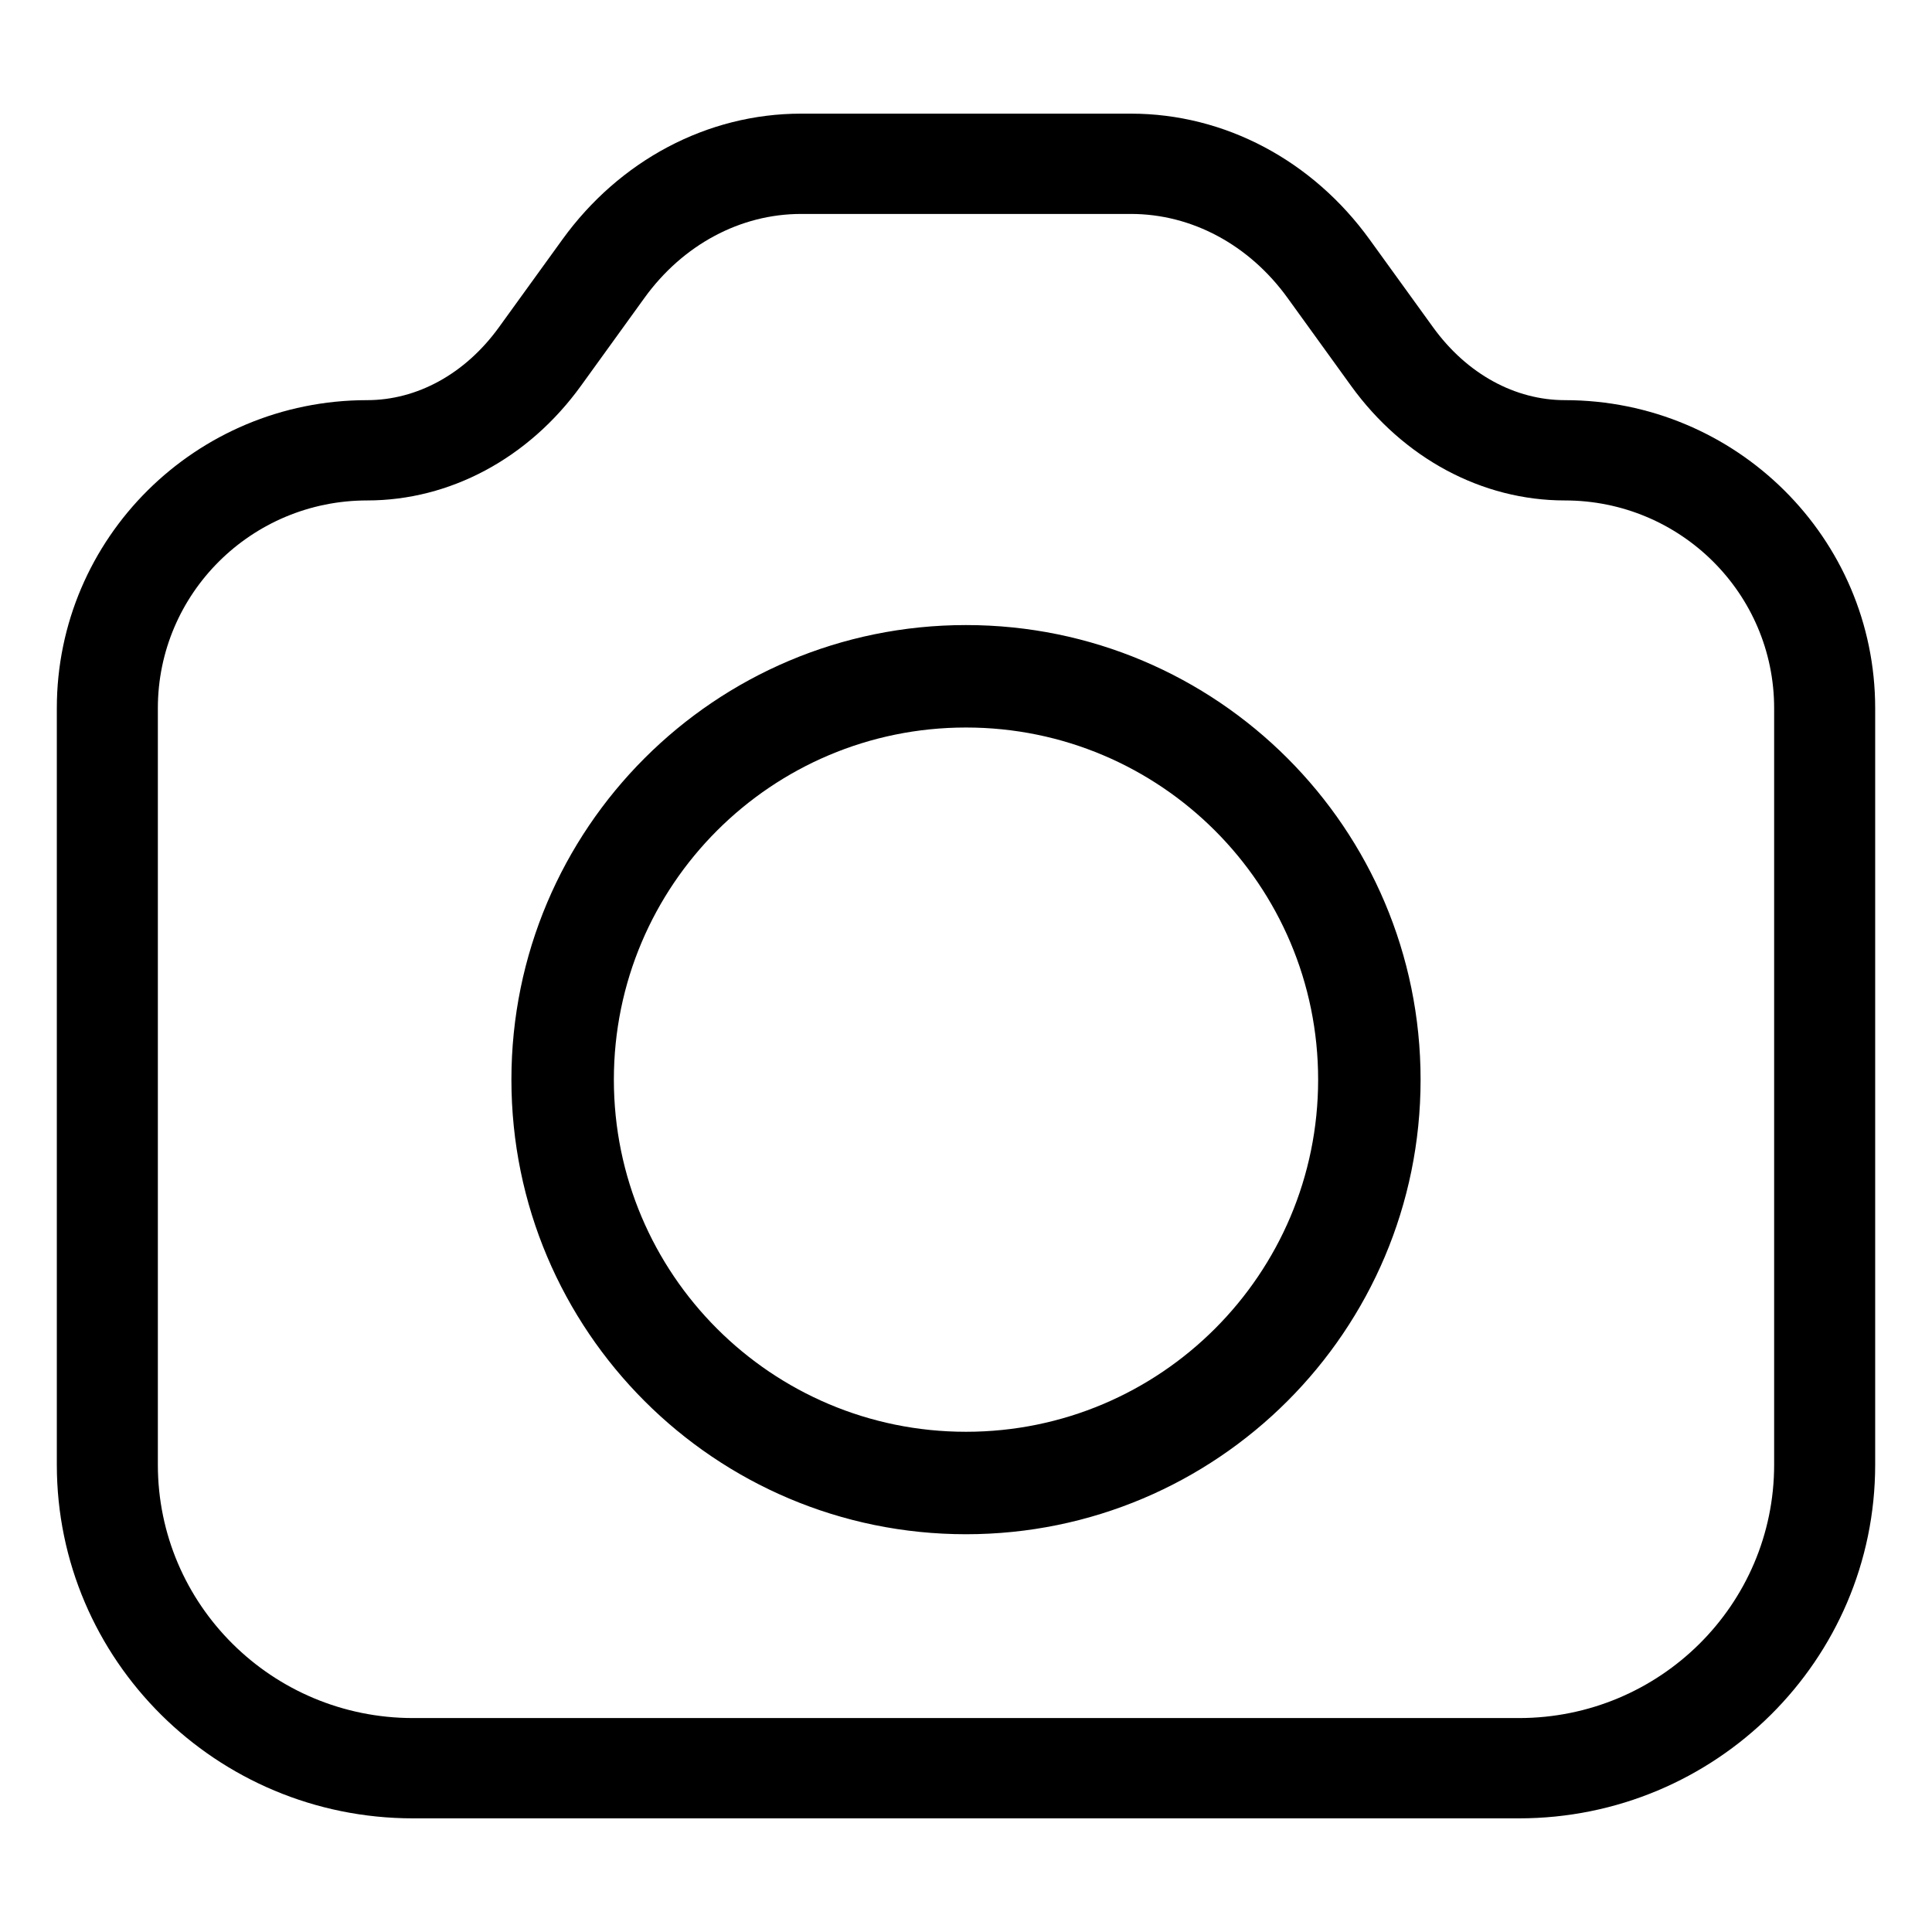 <svg xmlns:xlink="http://www.w3.org/1999/xlink" class="_8h39" width="34" height="34" viewBox="0 0 34 34" version="1.1" xmlns="http://www.w3.org/2000/svg"><g id="ic-camera" stroke="none" stroke-width="1" fill="none" fill-rule="evenodd"><path d="M17,27 C12.582,27 9,23.418 9,19 C9,14.582 12.582,11 17,11 C21.418,11 25,14.582 25,19 C25,23.418 21.418,27 17,27 Z M17,25.197 C20.423,25.197 23.197,22.423 23.197,19 C23.197,15.577 20.423,12.803 17,12.803 C13.577,12.803 10.803,15.577 10.803,19 C10.803,22.423 13.577,25.197 17,25.197 Z M1,12.463 C1,9.469 3.445,7.042 6.461,7.042 C7.333,7.042 8.183,6.586 8.78,5.76 L9.897,4.215 C10.899,2.828 12.442,2 14.098,2 L19.902,2 C21.558,2 23.101,2.828 24.103,4.215 L25.22,5.76 C25.817,6.586 26.667,7.042 27.539,7.042 C30.555,7.042 33,9.469 33,12.463 L33,25.777 C33,29.214 30.193,32 26.731,32 L7.269,32 C3.807,32 1,29.214 1,25.777 L1,12.463 Z M7.269,30.235 L26.731,30.235 C29.211,30.235 31.222,28.239 31.222,25.777 L31.222,12.463 C31.222,10.444 29.573,8.807 27.539,8.807 C26.08,8.807 24.698,8.066 23.775,6.788 L22.659,5.243 C21.983,4.307 20.971,3.765 19.902,3.765 L14.098,3.765 C13.029,3.765 12.017,4.307 11.341,5.243 L10.225,6.788 C9.302,8.066 7.92,8.807 6.461,8.807 C4.427,8.807 2.778,10.444 2.778,12.463 L2.778,25.777 C2.778,28.239 4.789,30.235 7.269,30.235 Z" id="Combined-Shape" fill="#000000"></path></g></svg>